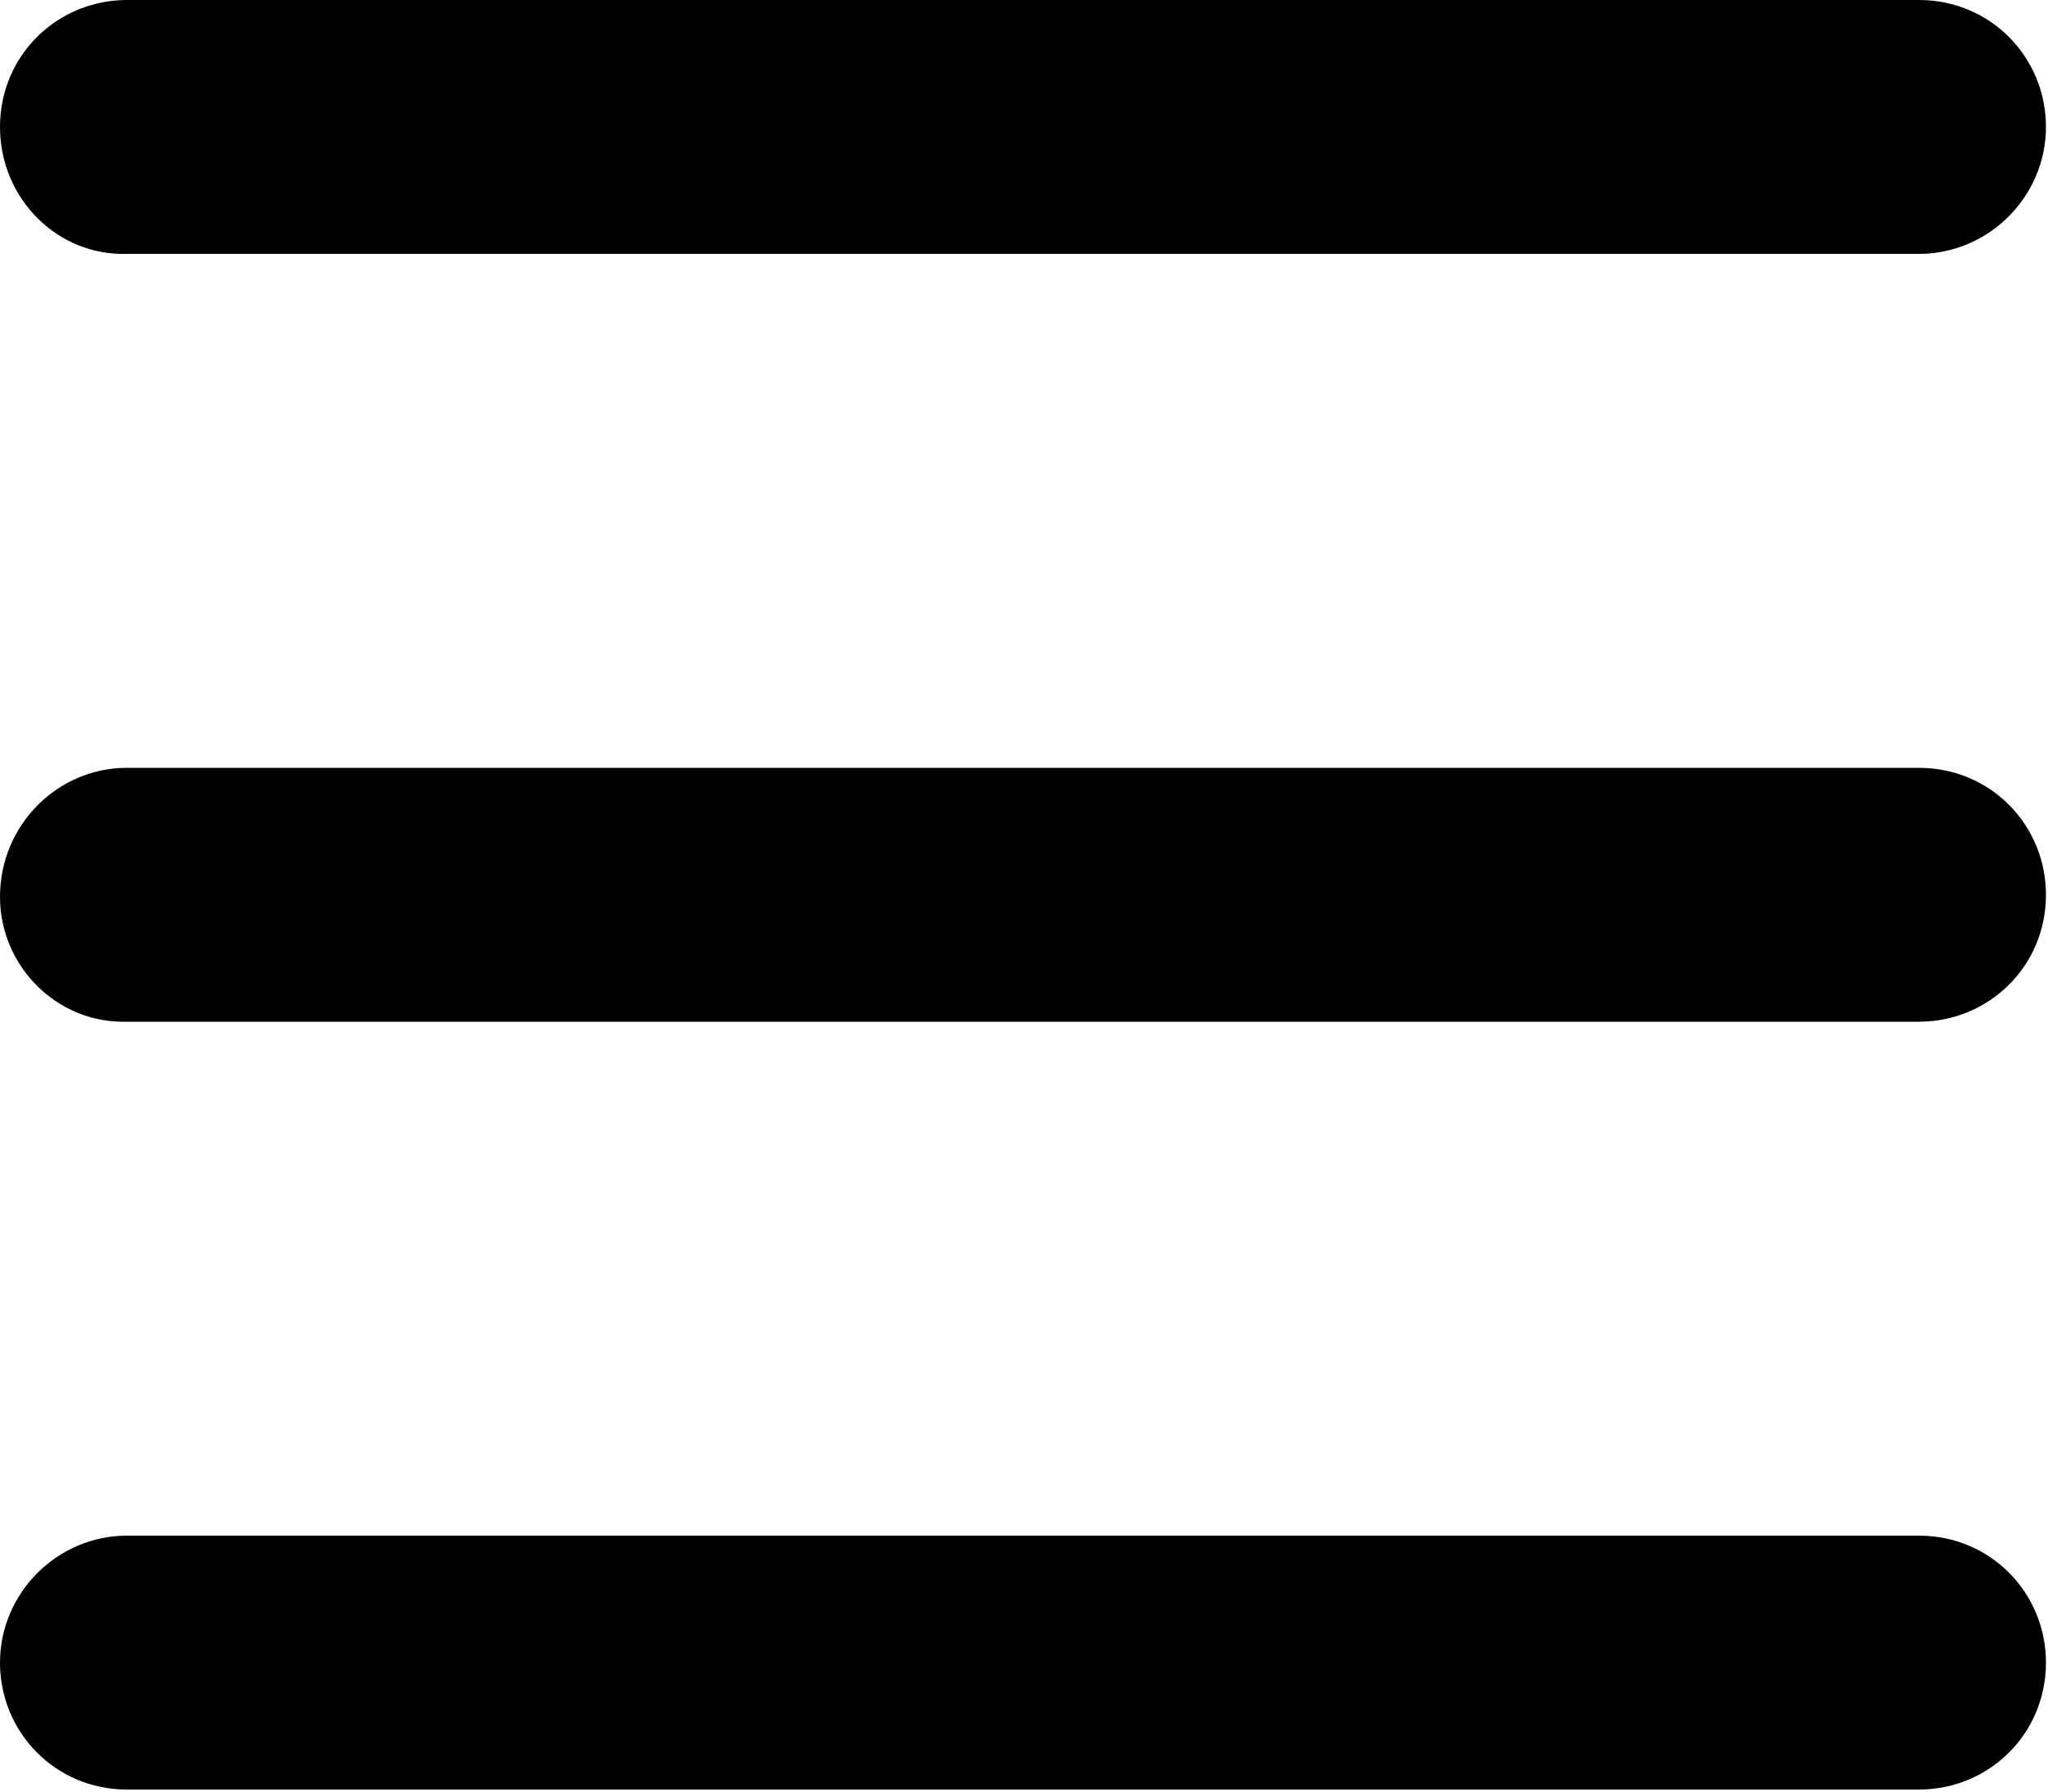 <?xml version="1.0" encoding="utf-8"?>
<!-- Generator: Adobe Illustrator 18.1.1, SVG Export Plug-In . SVG Version: 6.00 Build 0)  -->
<svg version="1.1" id="Layer_1" xmlns="http://www.w3.org/2000/svg" xmlns:xlink="http://www.w3.org/1999/xlink" x="0px" y="0px"
	 width="100px" height="87.5px" viewBox="0 0 100 87.5" enable-background="new 0 0 100 87.5" xml:space="preserve">
<path d="M6.2,0h87.5c3.5,0,6.2,2.8,6.2,6.2s-2.8,6.2-6.2,6.2H6.2C2.8,12.5,0,9.7,0,6.2S2.8,0,6.2,0z"/>
<path d="M6.2,37.5h87.5c3.5,0,6.2,2.8,6.2,6.2c0,3.5-2.8,6.2-6.2,6.2H6.2C2.8,50,0,47.2,0,43.8C0,40.3,2.8,37.5,6.2,37.5z"/>
<path d="M6.2,75h87.5c3.5,0,6.2,2.8,6.2,6.2c0,3.5-2.8,6.2-6.2,6.2H6.2c-3.5,0-6.2-2.8-6.2-6.2C0,77.8,2.8,75,6.2,75z"/>
</svg>
